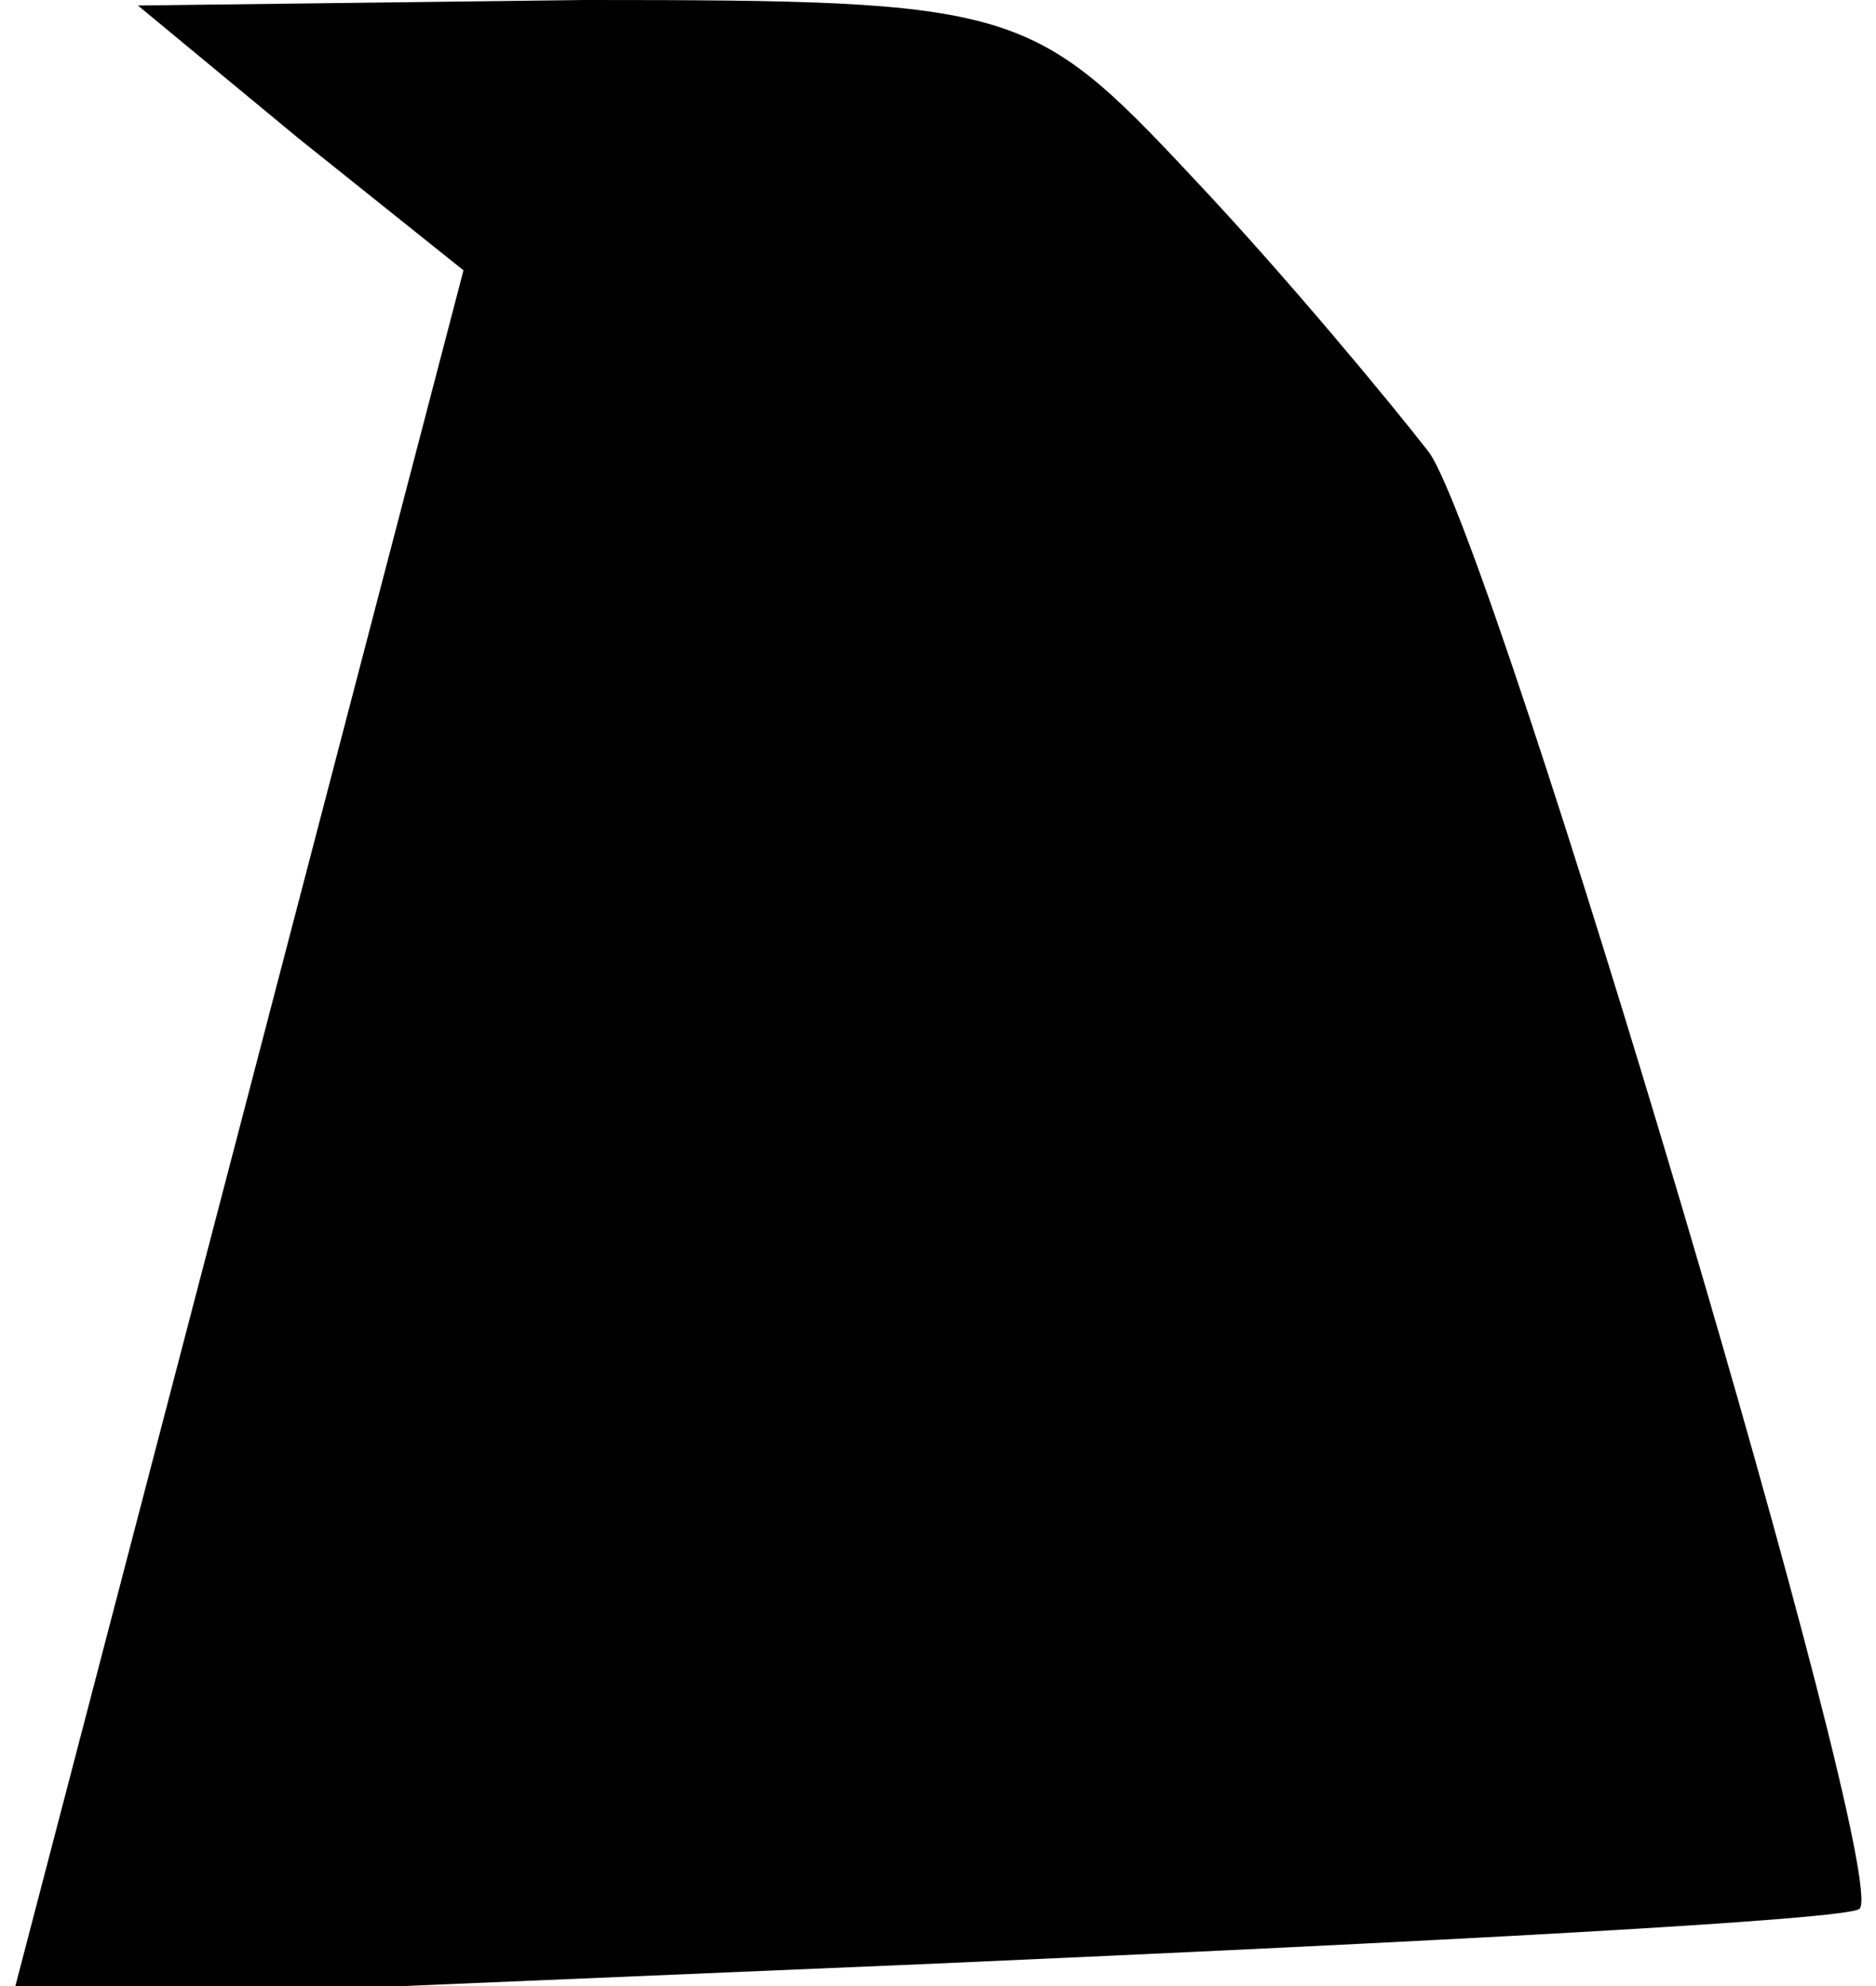<?xml version="1.0" standalone="no"?>
<!DOCTYPE svg PUBLIC "-//W3C//DTD SVG 20010904//EN"
 "http://www.w3.org/TR/2001/REC-SVG-20010904/DTD/svg10.dtd">
<svg version="1.0" xmlns="http://www.w3.org/2000/svg"
 width="34pt" height="36pt" viewBox="0 0 34 36"
 preserveAspectRatio="xMidYMid meet">
<g transform="translate(0,36) scale(0.1,-0.1)"
fill="#000000" stroke="none">
<path fill="#000000" stroke="none" d="M54 335 l30 -24 -41 -157 -41 -157 166
7 c91 4 167 8 169 10 6 5 -66 247 -78 264 -7 9 -26 32 -43 50 -29 31 -32 32
-110 32 l-81 -1 29 -24z"/>
</g>
</svg>

